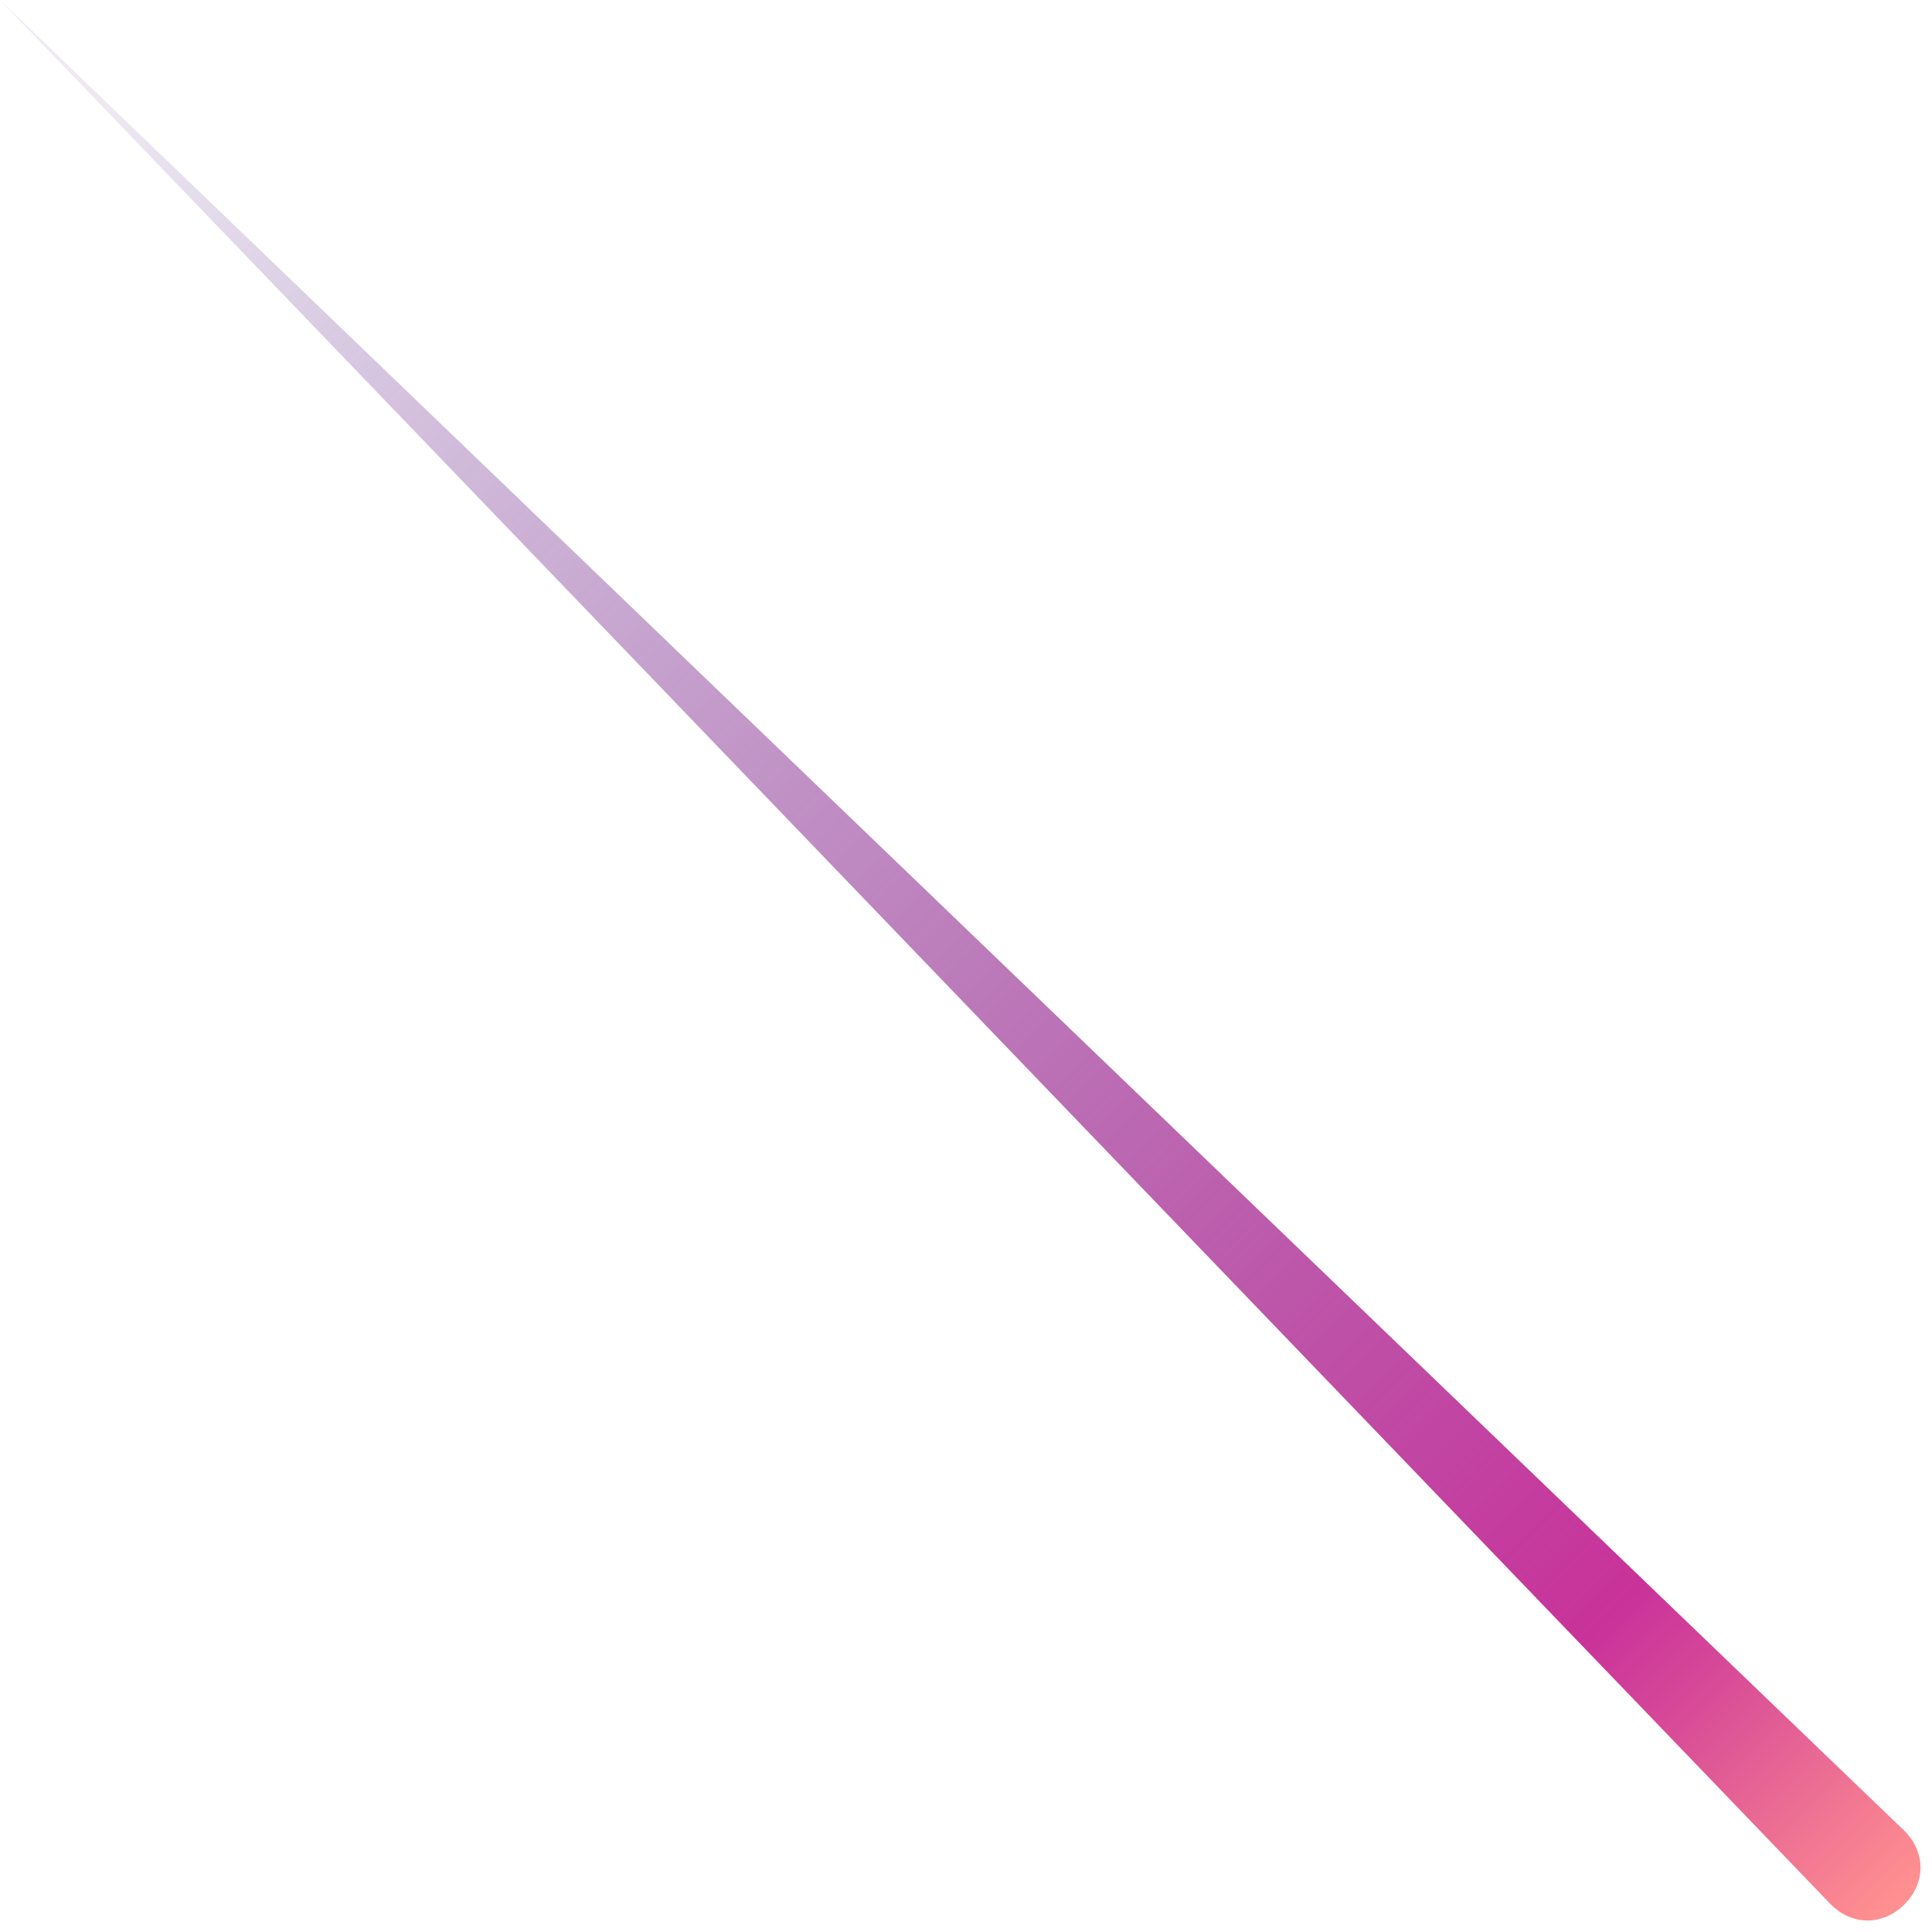 <svg width="63" height="63" viewBox="0 0 63 63" fill="none" xmlns="http://www.w3.org/2000/svg">
<path d="M0 0L59.7 62.1C60.4 62.8 61.4 62.8 62.1 62.1C62.8 61.4 62.8 60.4 62.1 59.7C62.2 59.8 0.1 0.1 0 0Z" fill="url(#paint0_linear_1_1722)"/>
<defs>
<linearGradient id="paint0_linear_1_1722" x1="62.175" y1="62.191" x2="0.026" y2="0.041" gradientUnits="userSpaceOnUse">
<stop offset="0.004" stop-color="#FF9090"/>
<stop offset="0.007" stop-color="#FE8E90"/>
<stop offset="0.107" stop-color="#D84C97"/>
<stop offset="0.154" stop-color="#C9329A"/>
<stop offset="0.472" stop-color="#952990" stop-opacity="0.638"/>
<stop offset="0.944" stop-color="#4B1D82" stop-opacity="0.1"/>
</linearGradient>
</defs>
</svg>
